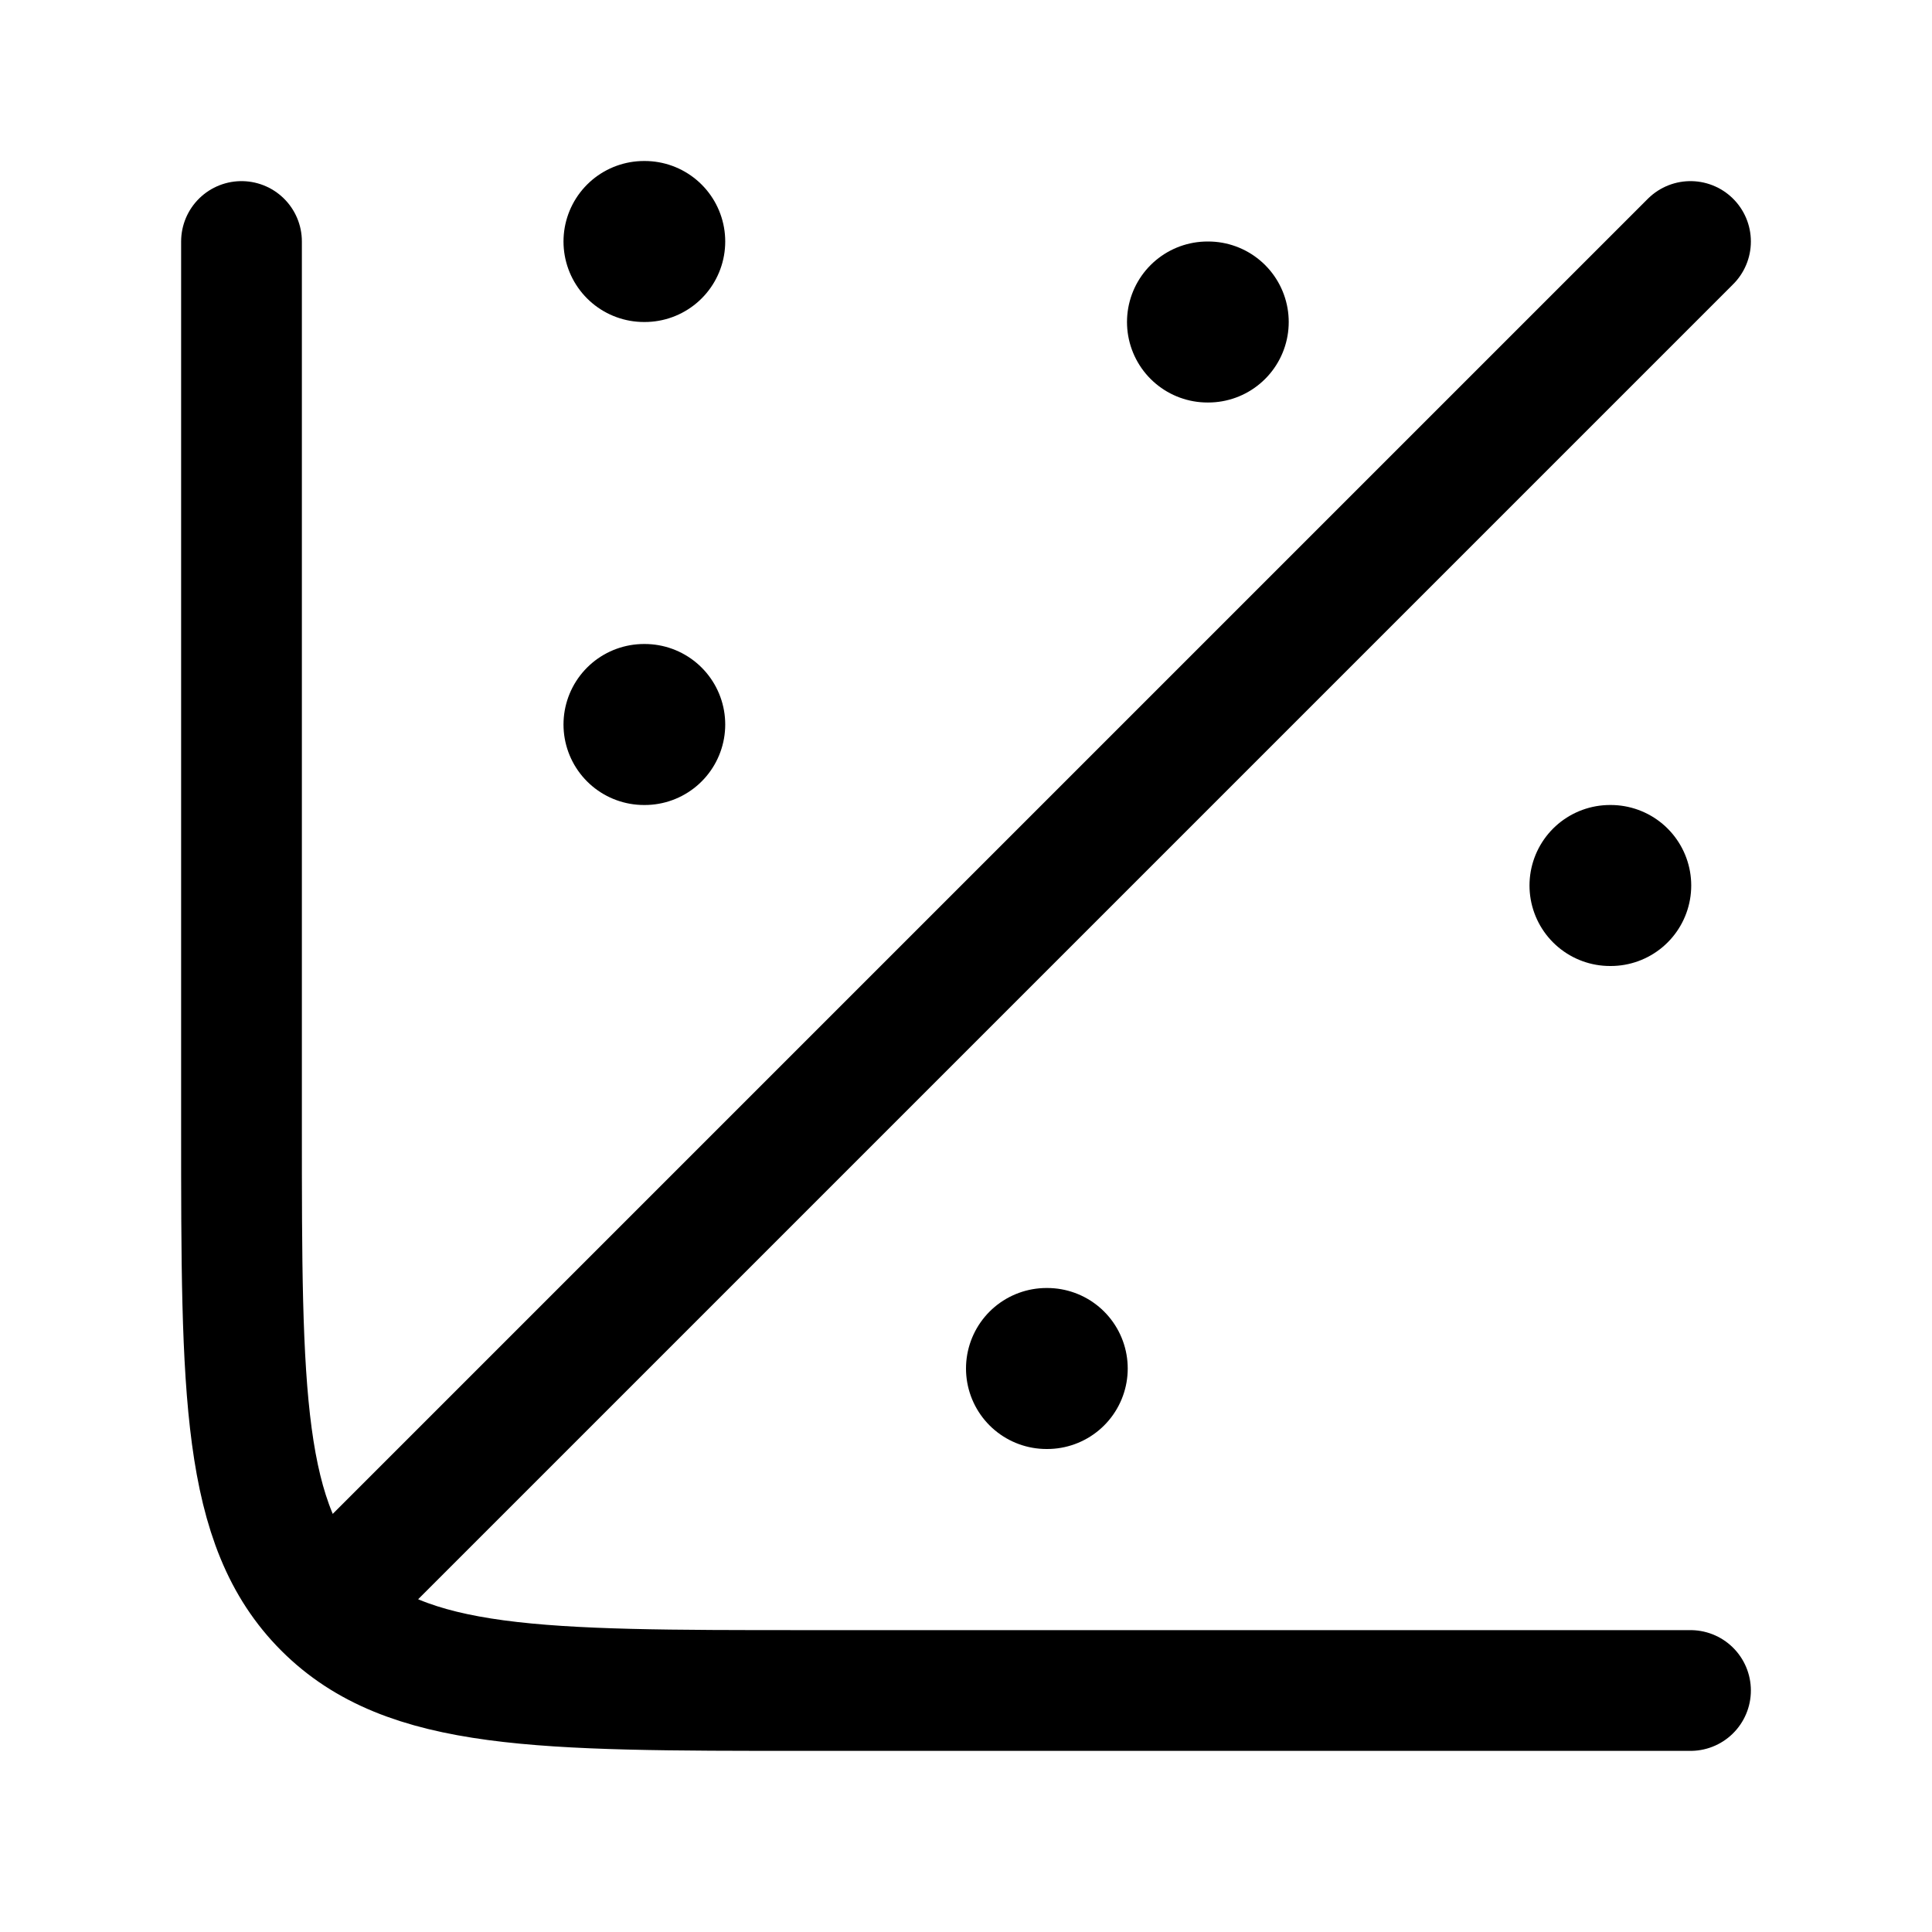 <svg viewBox="0 0 24 24" fill="none" xmlns="http://www.w3.org/2000/svg"><path d="M21 21H10C6.7 21 5.05 21 4.025 19.975C3 18.95 3 17.3 3 14V3" stroke="currentColor" stroke-width="1.5" stroke-linecap="round"/><path d="M4.5 19.5L21 3" stroke="currentColor" stroke-width="1.5" stroke-linecap="round" stroke-linejoin="round"/><path d="M15 4H15.009" stroke="currentColor" stroke-width="2" stroke-linecap="round" stroke-linejoin="round"/><path d="M8 3H8.009" stroke="currentColor" stroke-width="2" stroke-linecap="round" stroke-linejoin="round"/><path d="M8 9H8.009" stroke="currentColor" stroke-width="2" stroke-linecap="round" stroke-linejoin="round"/><path d="M20 11H20.009" stroke="currentColor" stroke-width="2" stroke-linecap="round" stroke-linejoin="round"/><path d="M13 17H13.009" stroke="currentColor" stroke-width="2" stroke-linecap="round" stroke-linejoin="round"/></svg>